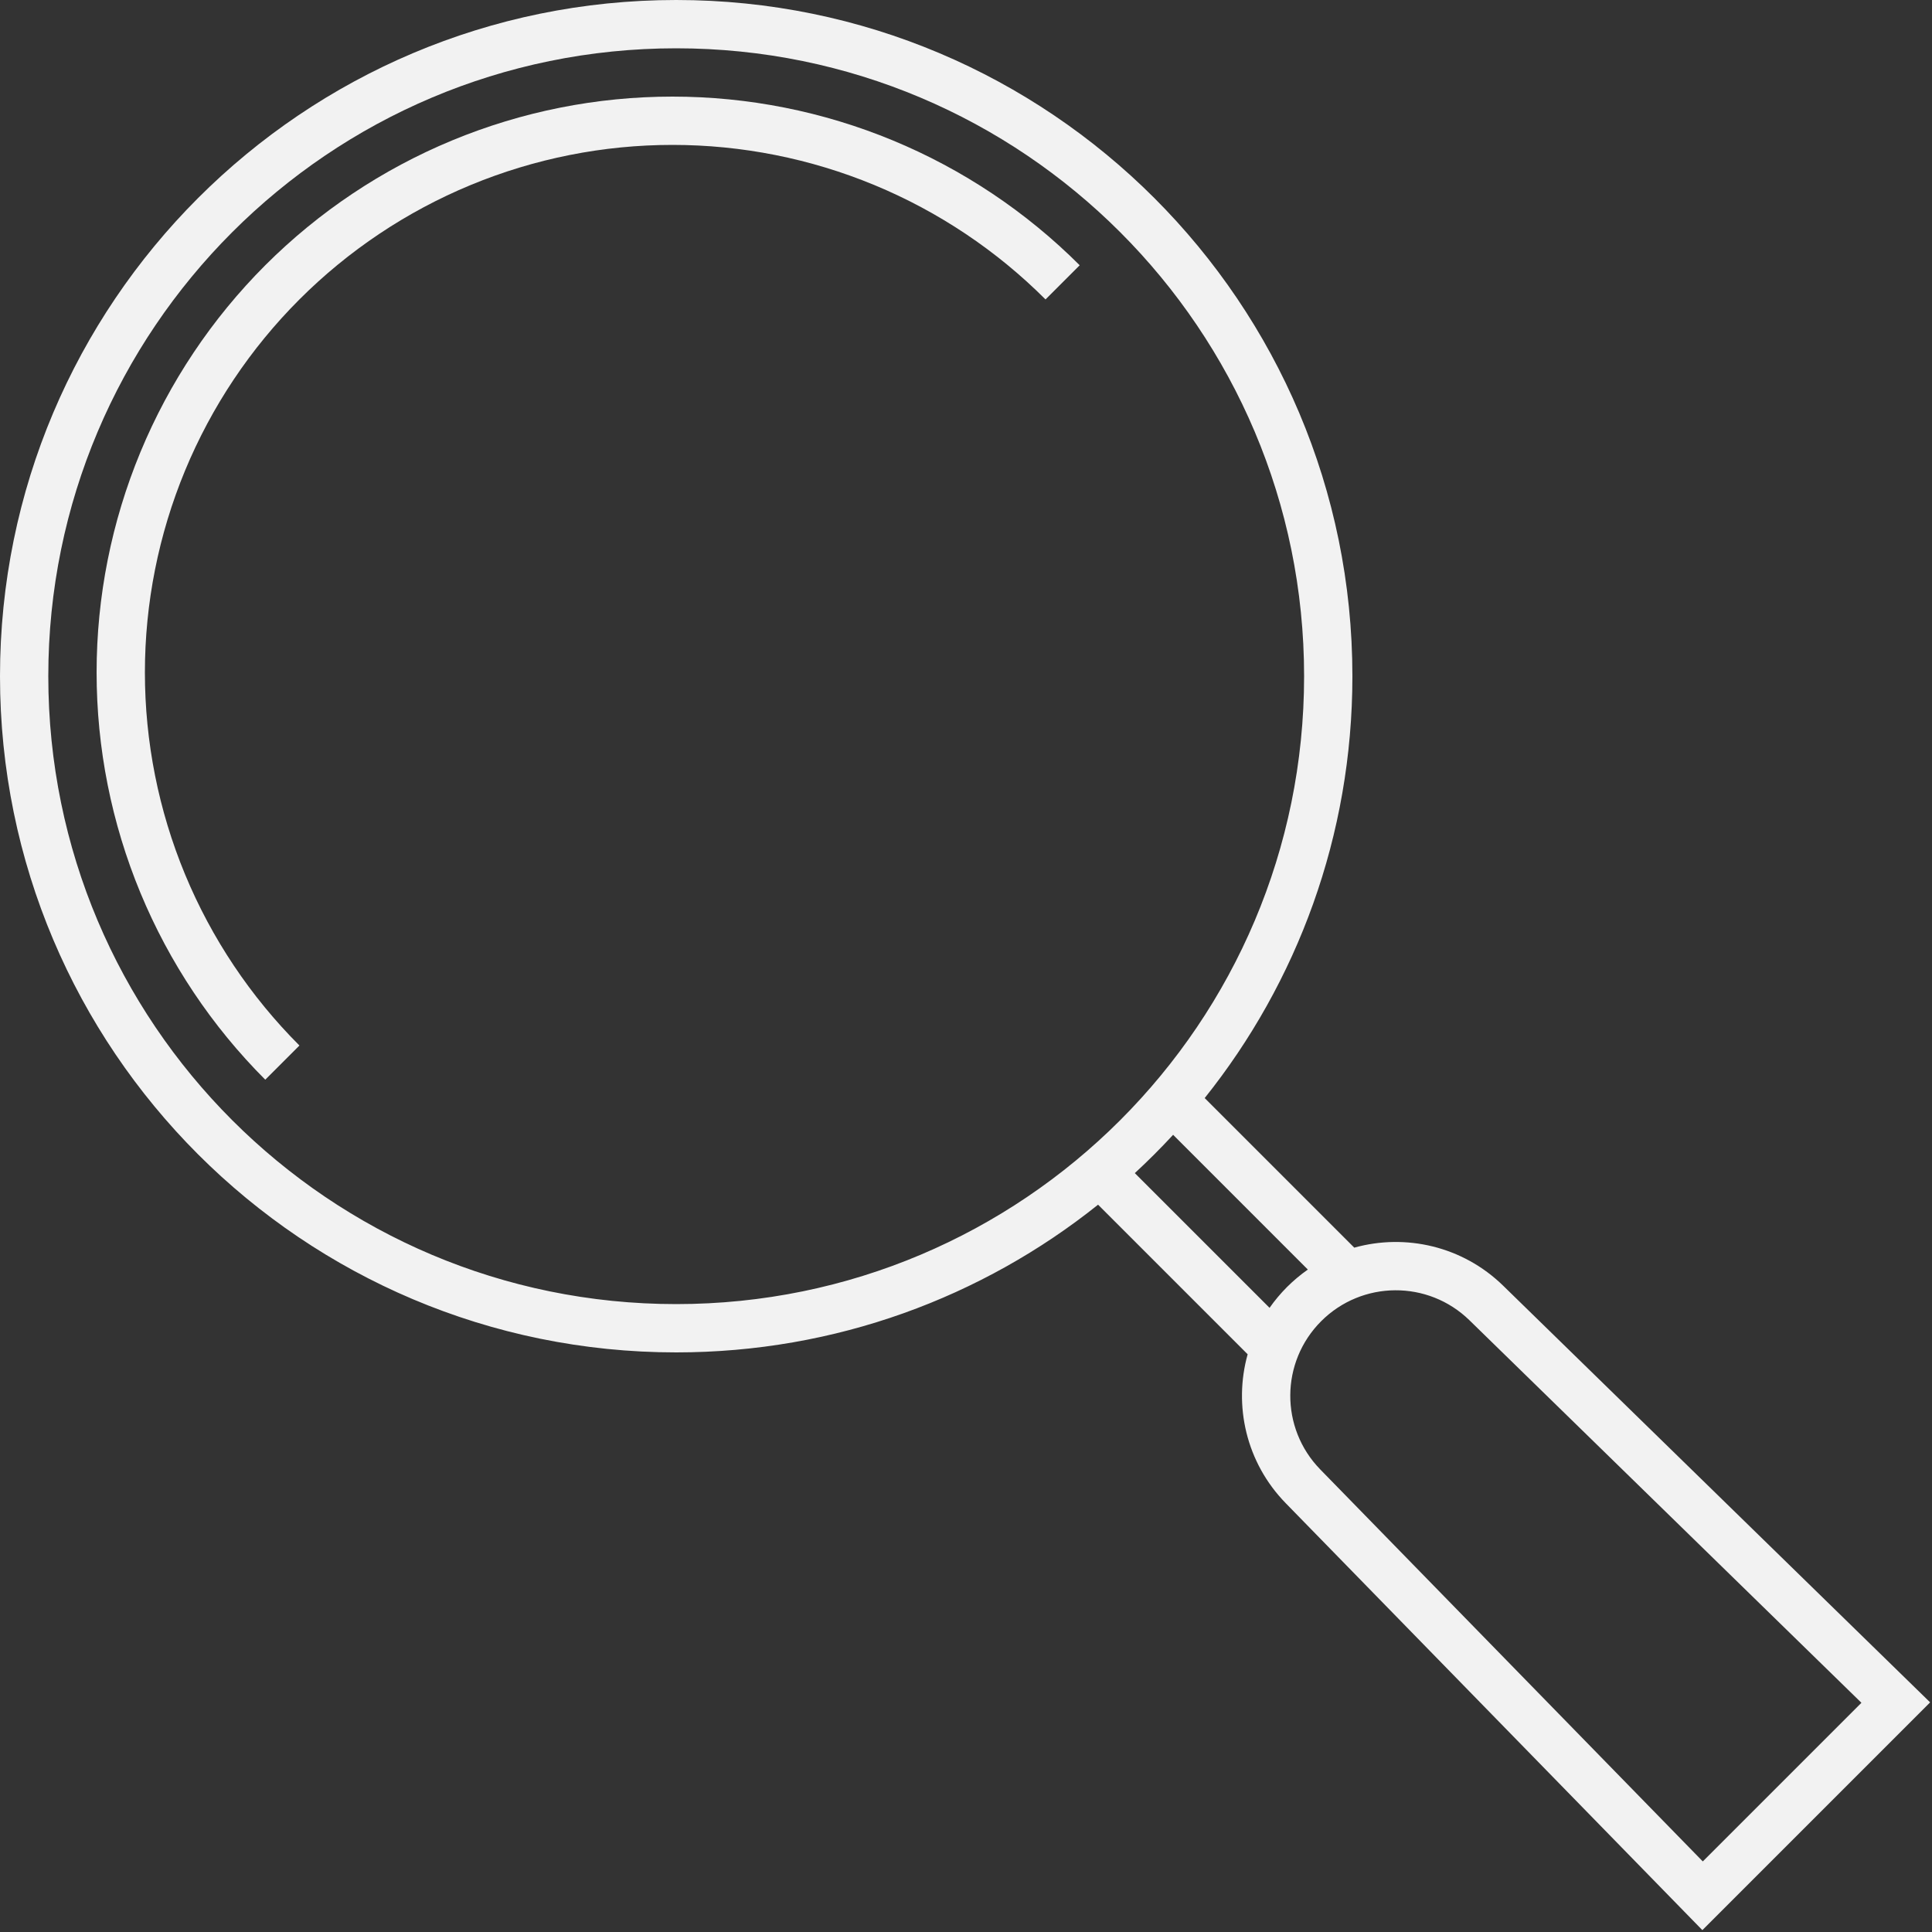 <svg width="64" height="64" viewBox="0 0 64 64" fill="none" xmlns="http://www.w3.org/2000/svg">
<rect x="0" y="0" width="64" height="64" fill="#333333" stroke="none"/>
<g clip-path="url(#clip0_5322_5571)">
<path d="M15.589 6.13C17.709 5.252 19.982 4.8 22.276 4.8C24.572 4.8 26.844 5.252 28.965 6.13C31.085 7.009 33.011 8.296 34.634 9.919L35.766 8.787C33.994 7.016 31.891 5.611 29.577 4.652C27.262 3.693 24.782 3.2 22.276 3.2C19.771 3.2 17.291 3.693 14.976 4.652C12.662 5.611 10.559 7.016 8.787 8.787C7.016 10.559 5.611 12.662 4.652 14.976C3.693 17.291 3.2 19.771 3.2 22.276C3.2 24.782 3.693 27.262 4.652 29.577C5.611 31.891 7.016 33.994 8.787 35.766L9.919 34.634C8.296 33.011 7.009 31.085 6.13 28.965C5.252 26.844 4.8 24.572 4.8 22.276C4.8 19.982 5.252 17.709 6.13 15.589C7.009 13.468 8.296 11.542 9.919 9.919C11.542 8.296 13.468 7.009 15.589 6.13Z" fill="#F2F2F2"/>
<path fill-rule="evenodd" clip-rule="evenodd" d="M44.8 22.4C44.8 27.686 42.969 32.544 39.907 36.375L44.862 41.33C46.556 40.857 48.448 41.276 49.795 42.591L63.938 56.393L56.393 63.938L42.591 49.795C41.276 48.448 40.857 46.556 41.33 44.862L36.375 39.907C32.544 42.969 27.686 44.8 22.4 44.8C10.029 44.8 0 34.771 0 22.4C0 10.029 10.029 0 22.4 0C34.771 0 44.8 10.029 44.8 22.4ZM43.2 22.4C43.2 33.888 33.888 43.2 22.4 43.2C10.912 43.2 1.6 33.888 1.6 22.4C1.6 10.912 10.912 1.6 22.4 1.6C33.888 1.6 43.2 10.912 43.2 22.4ZM42.056 43.324C42.225 43.082 42.418 42.851 42.634 42.634C42.851 42.418 43.082 42.225 43.324 42.056L38.861 37.592C38.455 38.032 38.032 38.455 37.592 38.861L42.056 43.324ZM43.766 43.766C45.119 42.413 47.308 42.399 48.678 43.736L61.662 56.407L56.407 61.662L43.736 48.678C42.399 47.308 42.413 45.119 43.766 43.766Z" fill="#F2F2F2"/>
</g>
<defs>
<clipPath id="clip0_5322_5571">
<rect width="64" height="64" fill="white"/>
</clipPath>
</defs>
</svg>
